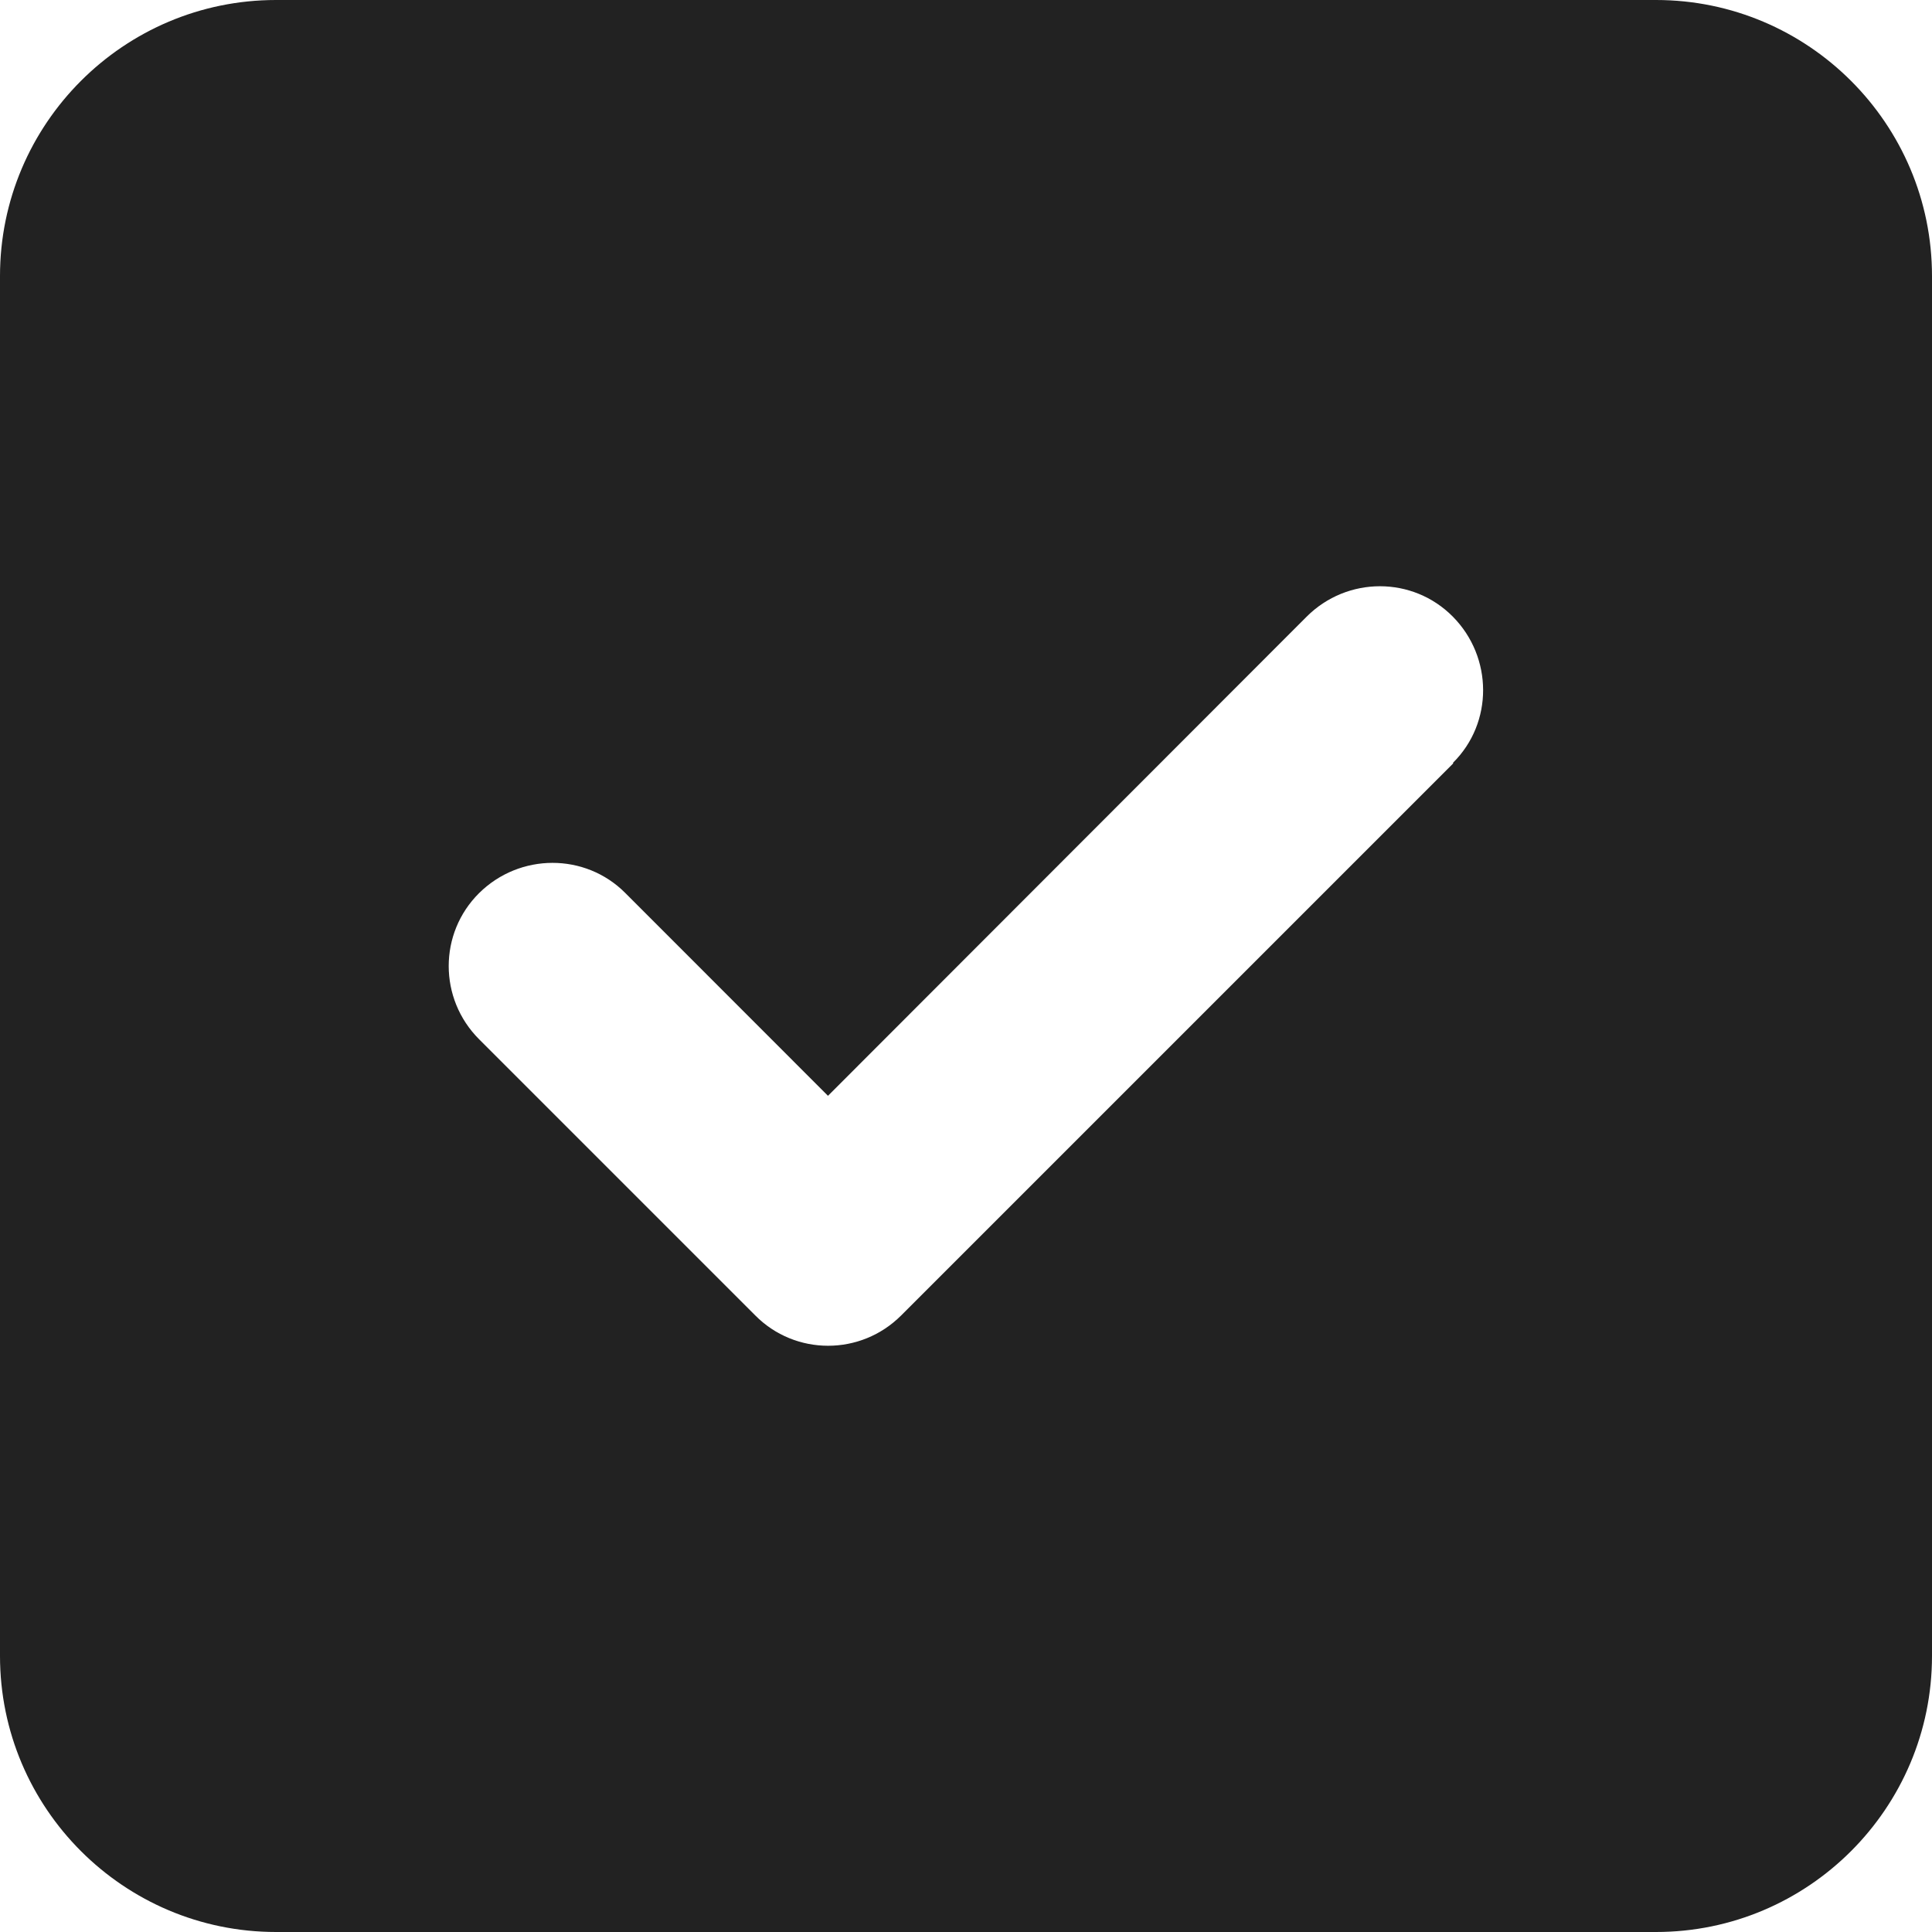 <svg width="16" height="16" viewBox="0 0 16 16" fill="none" xmlns="http://www.w3.org/2000/svg">
<g clip-path="url(#clip0_2729_12796)">
<path d="M2.286 0C1.025 0 0 1.025 0 2.286V13.714C0 14.975 1.025 16 2.286 16H13.714C14.975 16 16 14.975 16 13.714V2.286C16 1.025 14.975 0 13.714 0H2.286ZM12.036 6.321L7.464 10.893C7.129 11.229 6.586 11.229 6.254 10.893L3.968 8.607C3.632 8.271 3.632 7.729 3.968 7.396C4.304 7.064 4.846 7.061 5.179 7.396L6.857 9.075L10.821 5.107C11.157 4.771 11.7 4.771 12.032 5.107C12.364 5.443 12.368 5.986 12.032 6.318L12.036 6.321Z" fill="#222222"/>
</g>
<defs>
<clipPath id="clip0_2729_12796">
<rect width="16" height="16" fill="white"/>
</clipPath>
</defs>
</svg>
